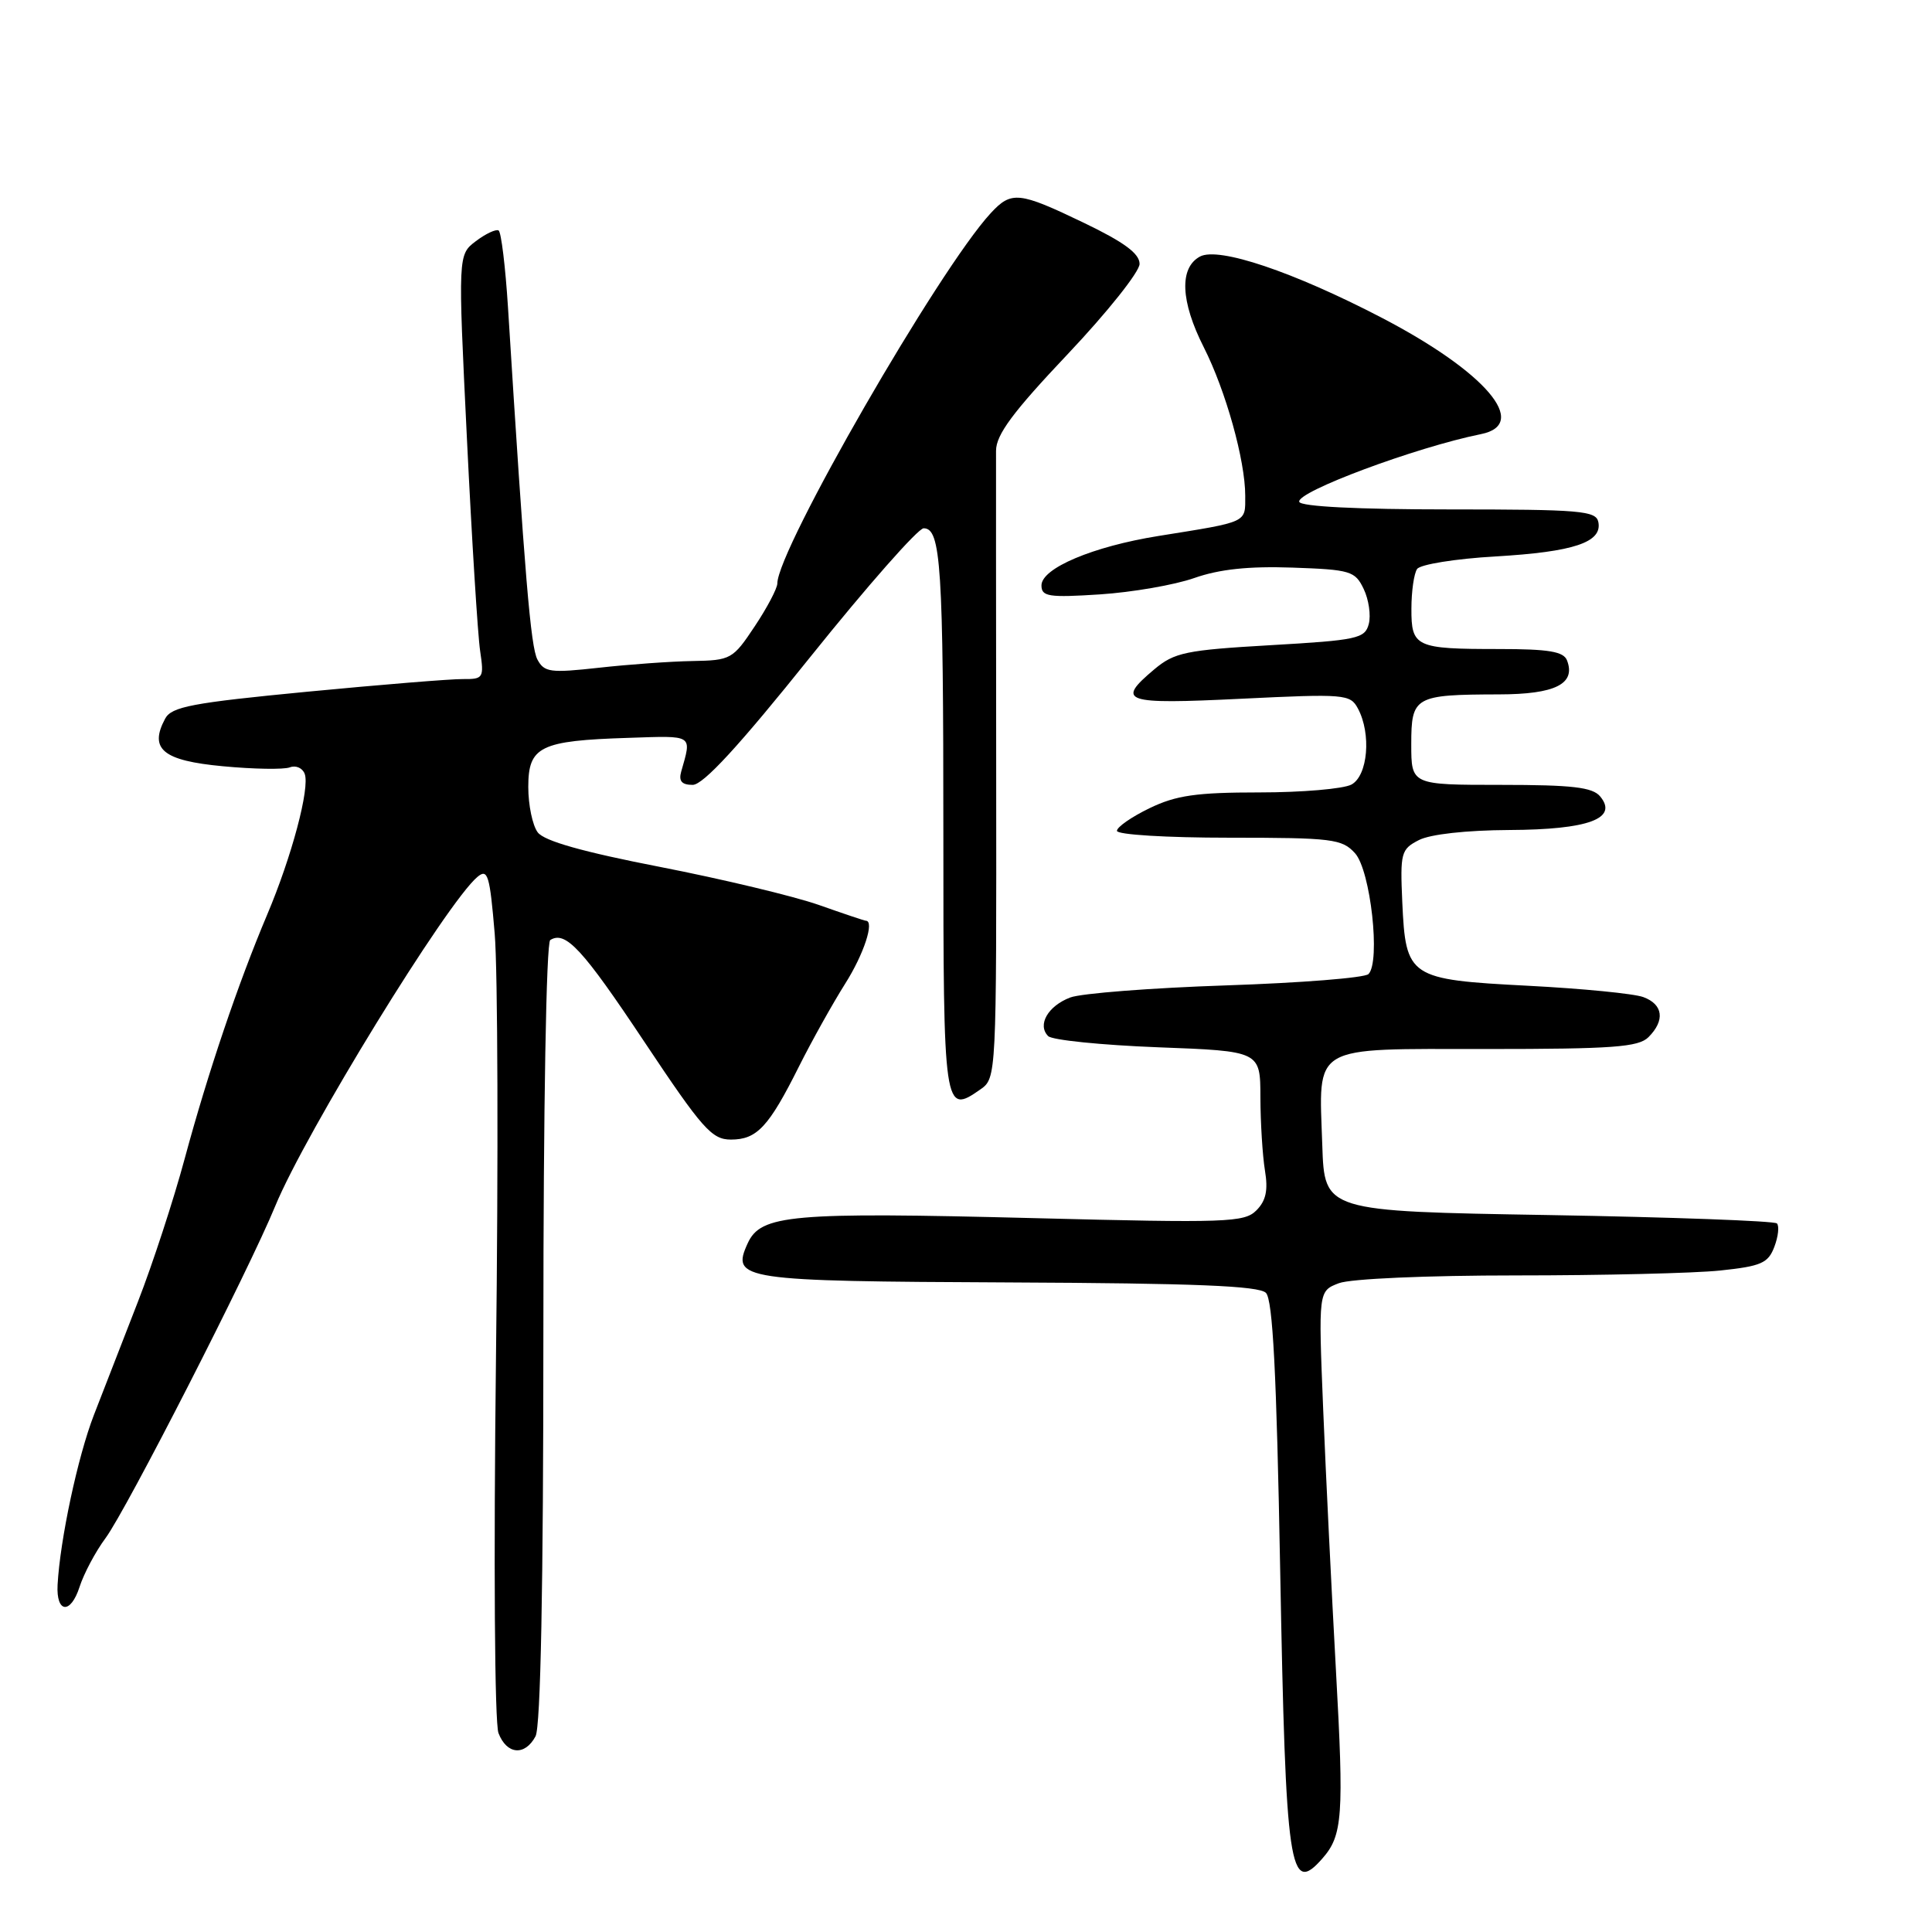 <?xml version="1.0" encoding="UTF-8" standalone="no"?>
<!DOCTYPE svg PUBLIC "-//W3C//DTD SVG 1.1//EN" "http://www.w3.org/Graphics/SVG/1.1/DTD/svg11.dtd" >
<svg xmlns="http://www.w3.org/2000/svg" xmlns:xlink="http://www.w3.org/1999/xlink" version="1.1" viewBox="0 0 256 256">
 <g >
 <path fill="currentColor"
d=" M 175.23 246.25 C 177.91 243.20 178.09 240.63 177.02 221.35 C 176.45 210.98 175.68 195.43 175.33 186.78 C 174.69 171.07 174.69 171.07 177.41 170.03 C 178.97 169.44 189.02 169.00 200.92 169.00 C 212.35 169.00 224.51 168.71 227.94 168.35 C 233.36 167.78 234.29 167.38 235.11 165.21 C 235.63 163.84 235.78 162.45 235.45 162.11 C 235.11 161.78 221.49 161.28 205.17 161.00 C 175.50 160.50 175.50 160.50 175.21 151.76 C 174.76 138.25 173.48 139.00 196.96 139.00 C 213.72 139.00 217.11 138.75 218.43 137.43 C 220.65 135.21 220.38 133.09 217.75 132.12 C 216.51 131.66 209.65 130.99 202.50 130.62 C 186.67 129.80 186.27 129.53 185.81 119.55 C 185.52 113.01 185.64 112.53 188.00 111.32 C 189.50 110.54 194.30 110.01 200.00 109.98 C 210.49 109.93 214.46 108.46 212.03 105.53 C 211.02 104.31 208.32 104.00 198.88 104.00 C 187.00 104.00 187.00 104.00 187.00 98.62 C 187.00 92.28 187.43 92.04 198.63 92.01 C 206.07 92.00 208.83 90.62 207.64 87.51 C 207.19 86.33 205.23 86.00 198.61 86.00 C 187.57 86.00 187.00 85.74 187.02 80.64 C 187.02 78.36 187.36 76.00 187.77 75.40 C 188.17 74.79 192.84 74.04 198.16 73.73 C 208.53 73.13 212.32 71.86 211.79 69.18 C 211.49 67.67 209.43 67.50 191.98 67.50 C 179.89 67.50 172.37 67.12 172.16 66.50 C 171.71 65.19 187.62 59.26 196.25 57.52 C 202.77 56.20 196.82 49.25 183.06 42.09 C 171.35 36.00 161.48 32.68 159.01 33.99 C 156.24 35.48 156.42 39.92 159.51 46.02 C 162.42 51.77 165.00 61.00 165.00 65.69 C 165.00 69.32 165.47 69.10 153.50 71.02 C 144.82 72.41 138.00 75.29 138.00 77.57 C 138.00 79.05 138.95 79.20 145.75 78.76 C 150.01 78.48 155.64 77.51 158.25 76.59 C 161.58 75.42 165.47 75.01 171.24 75.21 C 178.96 75.48 179.56 75.66 180.70 78.05 C 181.37 79.45 181.67 81.54 181.37 82.68 C 180.87 84.61 179.85 84.83 168.37 85.49 C 157.12 86.14 155.62 86.45 152.95 88.69 C 147.83 93.00 148.84 93.35 164.43 92.59 C 178.20 91.92 178.92 91.98 179.93 93.88 C 181.73 97.23 181.25 102.79 179.07 103.96 C 178.00 104.53 172.52 105.00 166.88 105.00 C 158.53 105.00 155.83 105.39 152.32 107.09 C 149.94 108.24 148.00 109.59 148.00 110.09 C 148.00 110.60 154.58 111.00 162.85 111.00 C 176.56 111.00 177.83 111.16 179.55 113.06 C 181.61 115.33 182.95 127.45 181.33 129.07 C 180.83 129.57 172.34 130.24 162.46 130.57 C 152.58 130.90 143.29 131.62 141.82 132.17 C 138.86 133.29 137.41 135.81 138.89 137.29 C 139.42 137.82 145.96 138.48 153.42 138.77 C 167.00 139.28 167.00 139.28 167.01 145.39 C 167.02 148.75 167.29 153.11 167.61 155.08 C 168.05 157.72 167.75 159.11 166.47 160.39 C 164.88 161.98 162.55 162.06 137.08 161.41 C 104.76 160.59 100.81 160.94 99.07 164.75 C 96.86 169.59 98.10 169.77 133.80 169.93 C 158.31 170.04 166.81 170.38 167.74 171.31 C 168.65 172.22 169.15 181.88 169.63 208.03 C 170.37 247.91 170.86 251.23 175.23 246.25 Z  M 70.96 230.07 C 71.64 228.80 72.00 210.22 72.00 176.62 C 72.00 146.77 72.38 124.88 72.91 124.56 C 74.94 123.30 77.16 125.70 85.39 138.06 C 93.07 149.59 94.32 151.00 96.85 151.00 C 100.30 151.00 101.86 149.33 105.87 141.31 C 107.58 137.90 110.33 132.98 111.98 130.36 C 114.47 126.44 115.92 122.00 114.72 122.00 C 114.56 122.00 111.75 121.06 108.47 119.90 C 105.18 118.75 95.75 116.49 87.50 114.88 C 77.22 112.88 72.11 111.44 71.25 110.29 C 70.56 109.37 70.00 106.67 70.00 104.28 C 70.00 98.91 71.55 98.14 83.27 97.77 C 91.99 97.48 91.67 97.28 90.26 102.25 C 89.91 103.50 90.34 104.00 91.78 104.00 C 93.18 104.00 97.92 98.85 107.41 87.00 C 114.91 77.65 121.65 70.00 122.39 70.00 C 124.68 70.00 125.00 75.00 125.00 110.52 C 125.00 147.26 125.07 147.74 129.91 144.35 C 132.03 142.87 132.04 142.60 132.00 102.68 C 131.98 80.58 131.97 61.25 131.98 59.72 C 131.99 57.59 134.23 54.58 141.50 46.90 C 146.72 41.38 151.00 36.01 151.00 34.97 C 151.00 33.60 148.95 32.09 143.65 29.54 C 135.00 25.38 134.02 25.28 131.27 28.25 C 124.41 35.68 103.01 72.82 103.00 77.32 C 102.99 77.97 101.65 80.53 100.00 83.00 C 97.11 87.35 96.84 87.50 91.76 87.59 C 88.87 87.64 83.29 88.04 79.36 88.48 C 72.92 89.19 72.12 89.09 71.21 87.39 C 70.32 85.72 69.54 76.40 67.31 40.71 C 66.97 35.33 66.41 30.75 66.07 30.54 C 65.73 30.33 64.37 30.96 63.06 31.95 C 60.68 33.75 60.68 33.75 61.87 58.12 C 62.52 71.53 63.31 84.19 63.62 86.25 C 64.15 89.84 64.05 90.00 61.34 89.98 C 59.78 89.96 50.48 90.72 40.68 91.66 C 25.43 93.13 22.73 93.64 21.88 95.23 C 19.72 99.26 21.58 100.79 29.52 101.53 C 33.61 101.92 37.60 101.98 38.40 101.68 C 39.19 101.37 40.08 101.76 40.37 102.53 C 41.09 104.39 38.66 113.51 35.38 121.25 C 31.54 130.34 27.56 142.10 24.48 153.50 C 23.00 159.00 20.20 167.55 18.27 172.50 C 16.35 177.45 13.72 184.20 12.44 187.50 C 10.30 193.03 7.96 204.00 7.63 210.00 C 7.43 213.76 9.36 213.94 10.54 210.28 C 11.11 208.51 12.66 205.59 13.99 203.80 C 16.75 200.07 32.99 168.29 36.47 159.81 C 40.46 150.11 59.24 119.53 63.28 116.18 C 64.63 115.06 64.90 115.96 65.55 123.71 C 65.96 128.54 66.04 153.82 65.72 179.89 C 65.40 207.06 65.54 228.28 66.05 229.64 C 67.14 232.50 69.55 232.71 70.96 230.07 Z "/>
</g>
</svg>